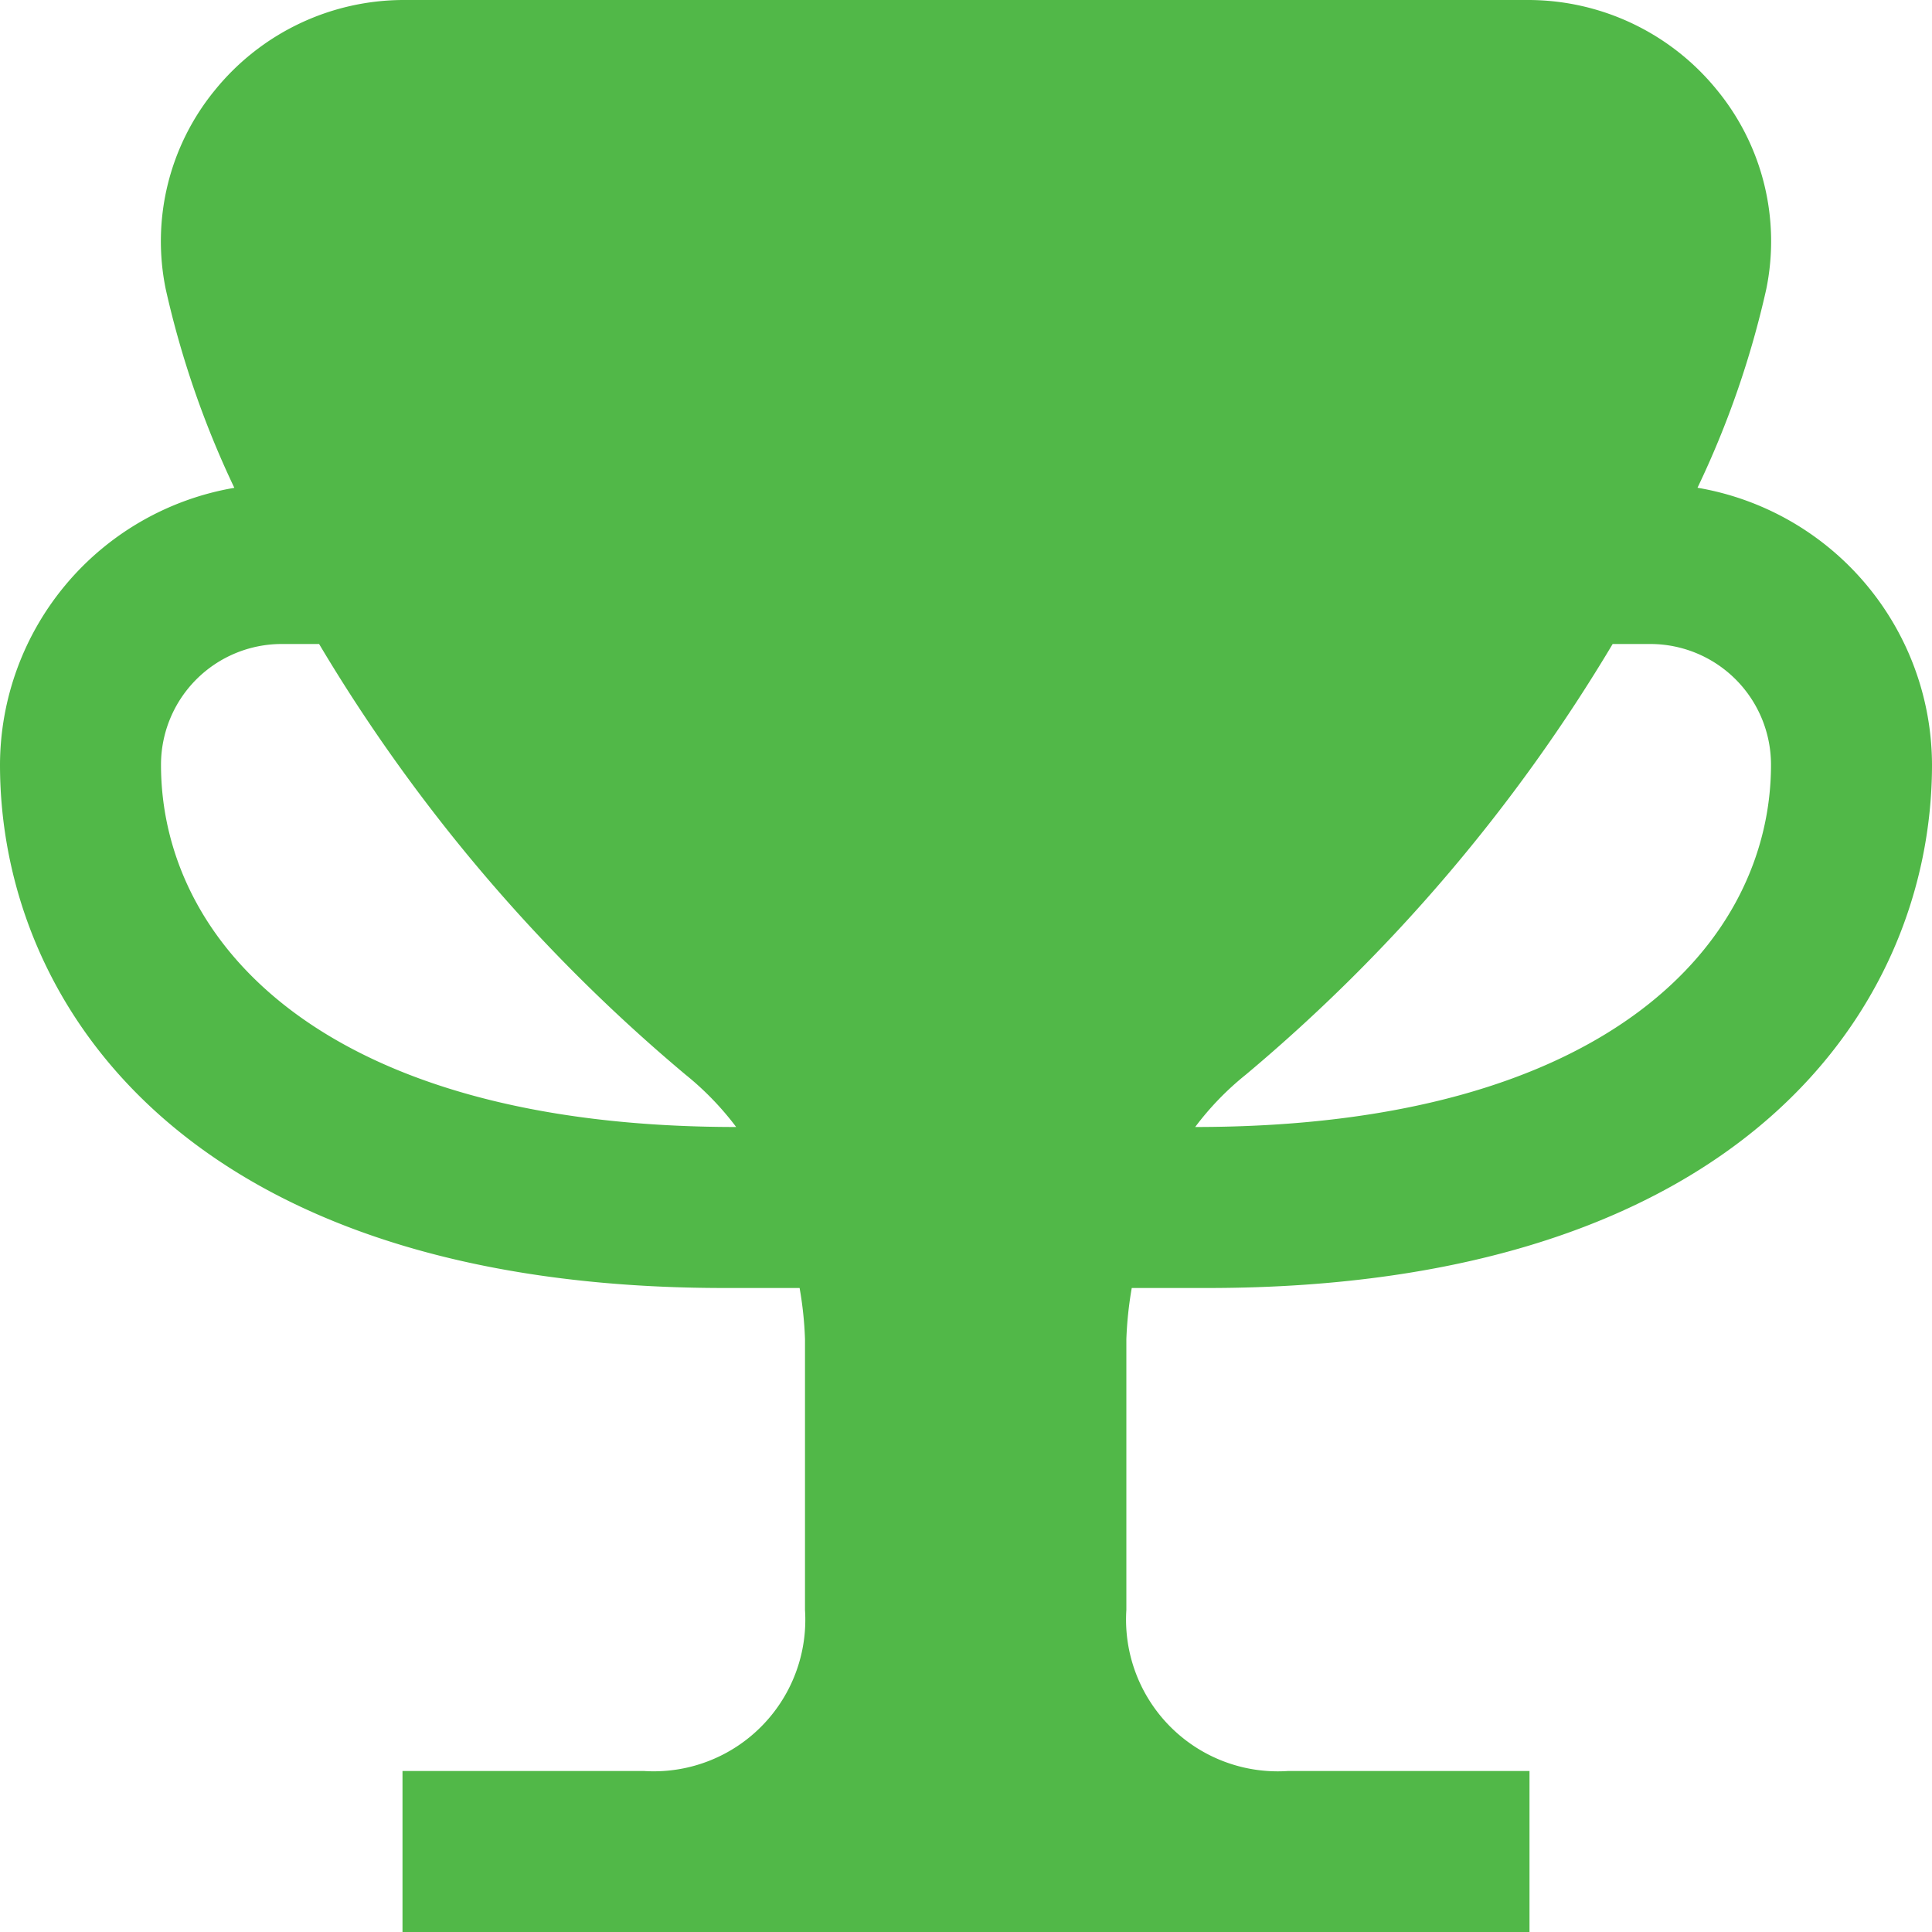 <svg id="Layer_1" data-name="Layer 1" xmlns="http://www.w3.org/2000/svg" viewBox="0 0 24 24"><defs><style>.cls-1{fill:#51B848;}</style></defs><path class="cls-1"  d="M14.059,16H15c6.643,0,9-3.5,9-6.5a3.5,3.5,0,0,0-2.913-3.441,11.564,11.564,0,0,0,.854-2.466,2.961,2.961,0,0,0-.613-2.476A3.022,3.022,0,0,0,18.977,0H5.023A3.022,3.022,0,0,0,2.672,1.117a2.961,2.961,0,0,0-.613,2.476A11.688,11.688,0,0,0,2.911,6.06,3.5,3.5,0,0,0,0,9.5c0,3,2.357,6.5,9,6.5h.933a4.5,4.5,0,0,1,.067.637V20a1.883,1.883,0,0,1-2,2H5v2H19V22H16a1.885,1.885,0,0,1-2.008-2V16.637A4.646,4.646,0,0,1,14.059,16Zm1.418-2.651A21.035,21.035,0,0,0,20.033,8H20.5A1.5,1.5,0,0,1,22,9.5c0,2.176-1.992,4.5-7.153,4.5A3.6,3.6,0,0,1,15.477,13.349ZM2,9.5A1.5,1.5,0,0,1,3.5,8h.464a20.978,20.978,0,0,0,4.551,5.349,3.668,3.668,0,0,1,.63.651C3.984,14,2,11.676,2,9.5Z"/></svg>